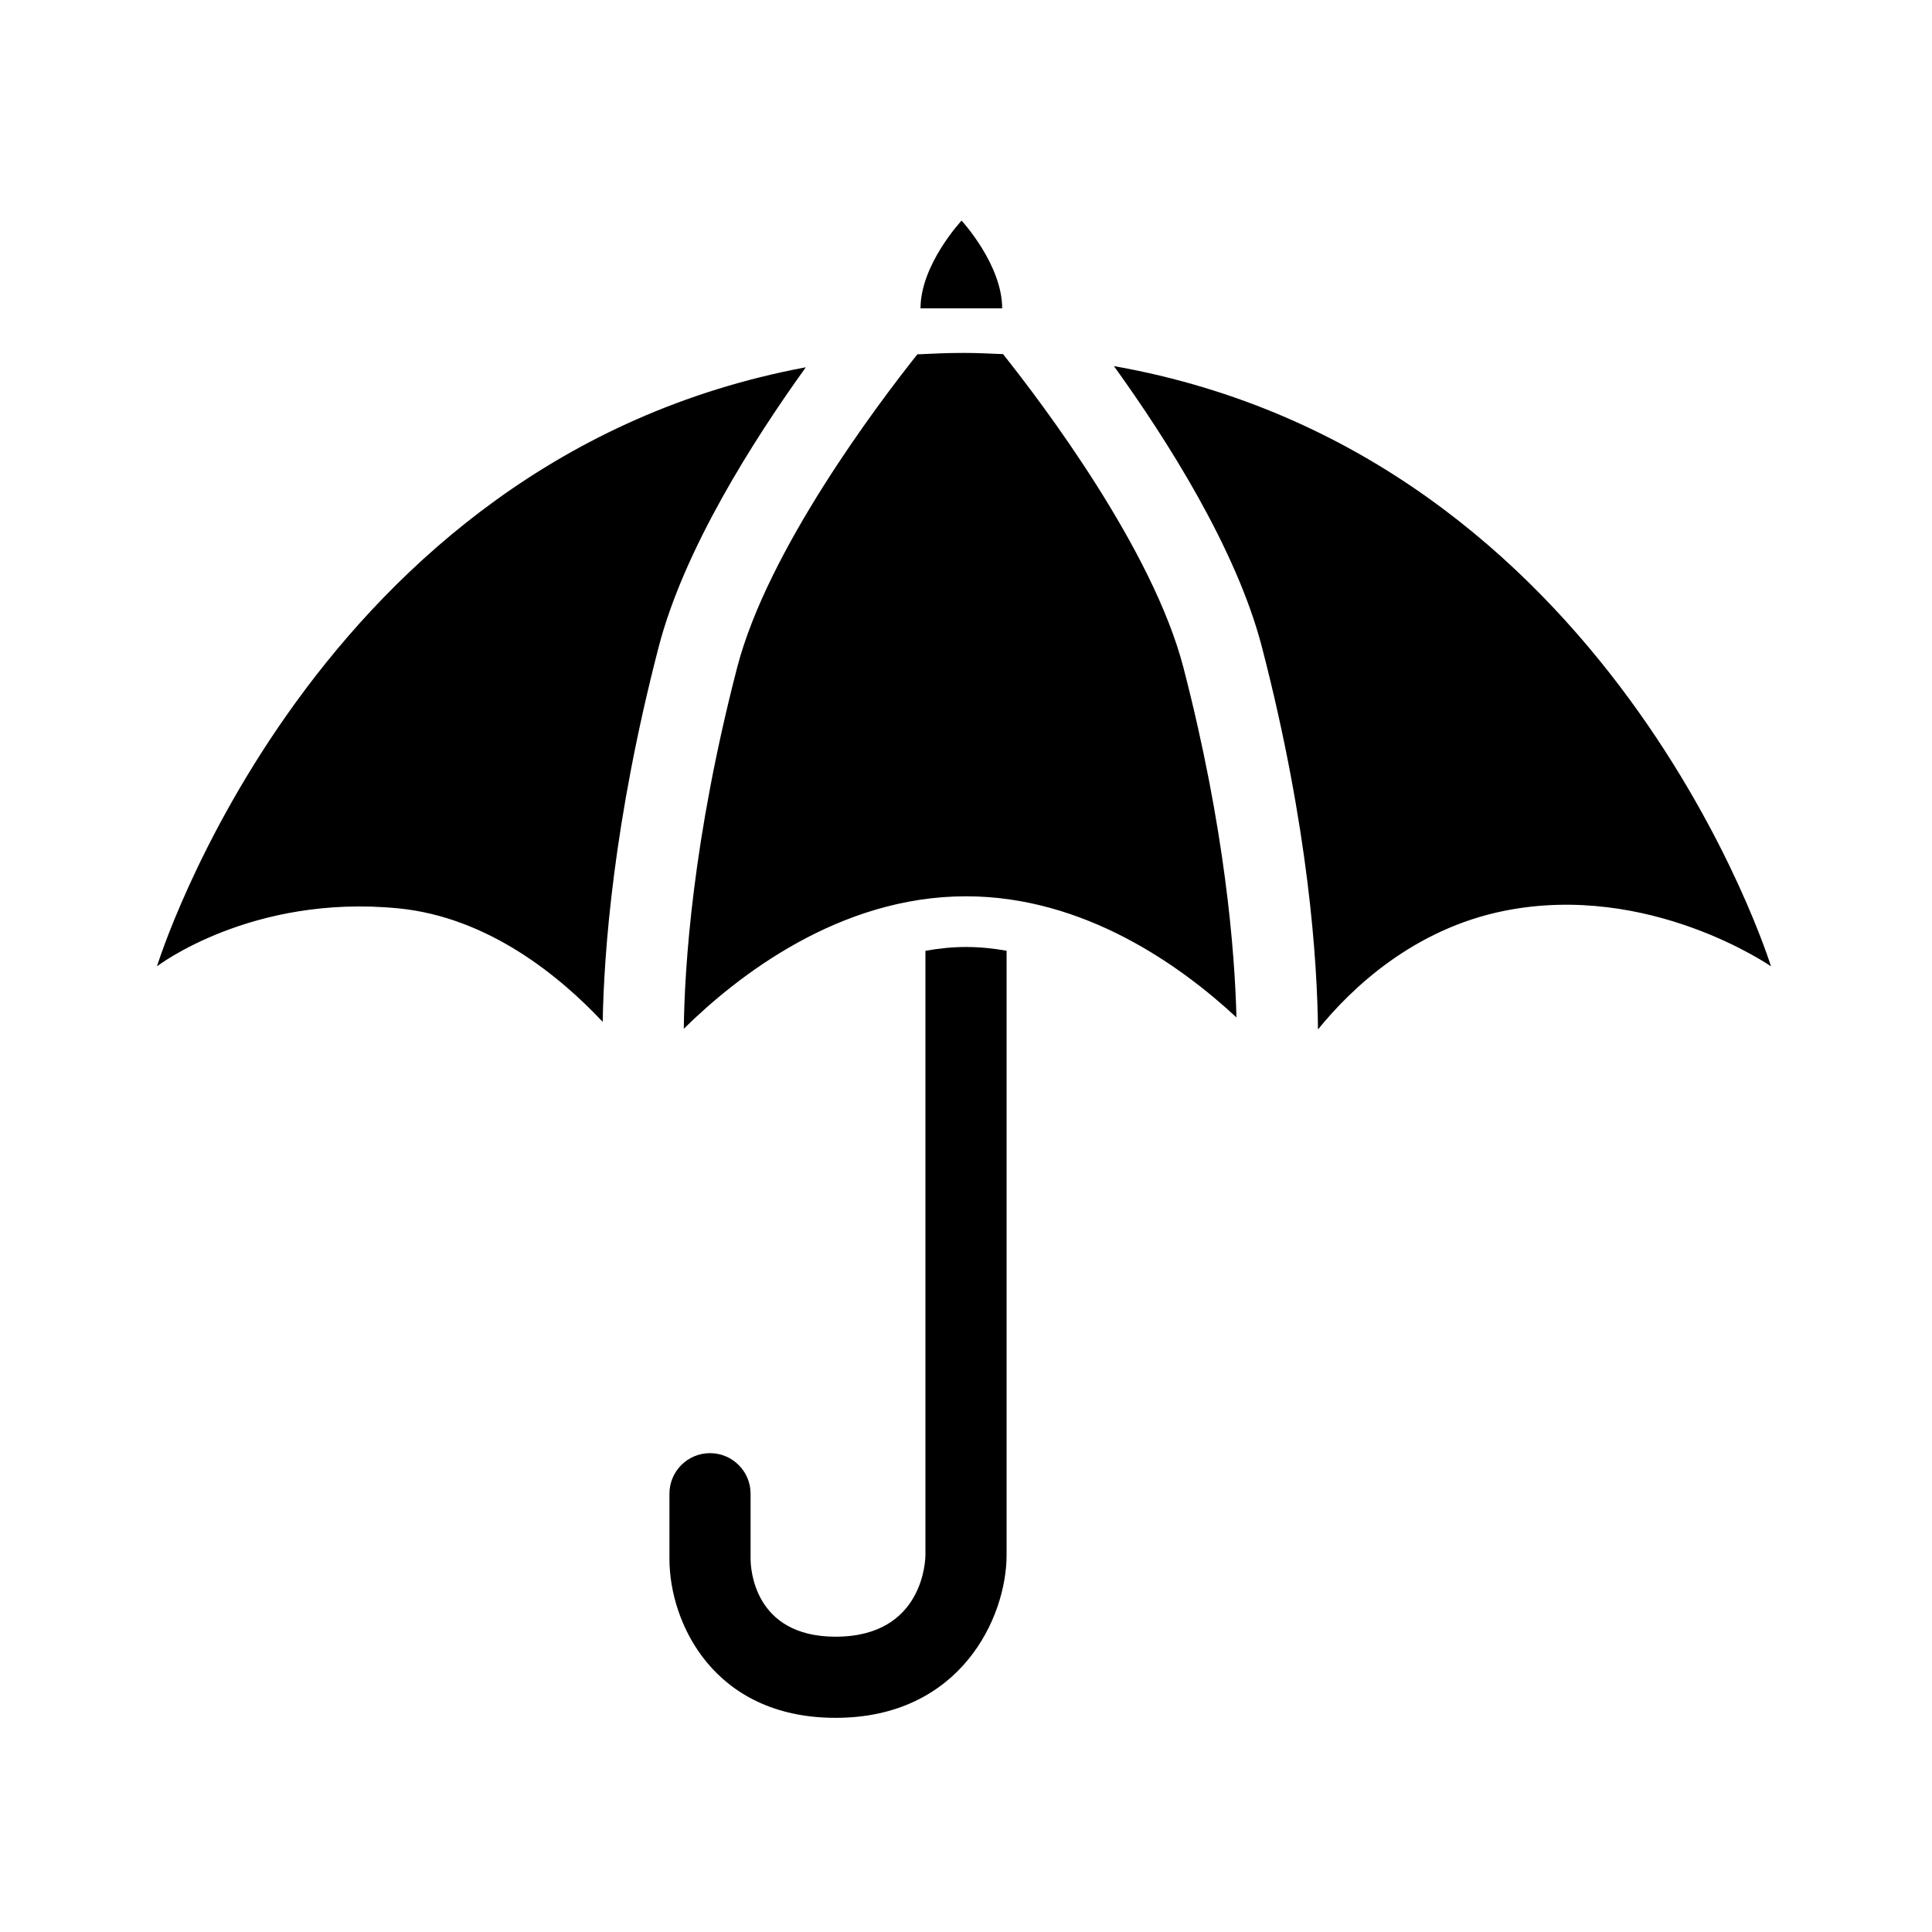 <svg xmlns="http://www.w3.org/2000/svg" width="100" height="100">
  <path d="M50 49.016c-.717 0-1.417.074-2.1.198v31.269c0 .172-.053 4.232-4.65 4.232-4.276 0-4.4-3.613-4.4-4.025v-3.375c0-1.16-.94-2.1-2.1-2.1s-2.1.939-2.1 2.1v3.375c0 3.307 2.291 8.225 8.6 8.225 6.448 0 8.851-5.172 8.851-8.432V49.211c-.683-.122-1.383-.195-2.101-.195z"/>
  <path d="M63.999 52.662c-2.877-2.676-7.878-6.27-13.999-6.27-6.583 0-11.864 4.154-14.607 6.856.039-3.179.451-9.79 2.764-18.704 1.575-6.069 7.232-13.571 9.325-16.203.787-.04 1.578-.074 2.393-.074.696 0 1.368.034 2.043.063 2.086 2.621 7.757 10.134 9.333 16.213 2.171 8.369 2.663 14.742 2.748 18.119zM34.092 33.49c1.312-5.058 4.896-10.696 7.617-14.479C16.191 23.775 8.125 50.017 8.125 50.017s4.875-3.75 12.5-3c4.678.46 8.393 3.552 10.571 5.875.062-3.56.55-10.358 2.896-19.402zm23.564-14.541c2.727 3.783 6.341 9.455 7.66 14.54 2.437 9.392 2.869 16.358 2.902 19.796 1.741-2.148 4.952-5.202 9.656-6.143 7.5-1.5 13.792 2.875 13.792 2.875s-8.186-26.495-34.01-31.068z"/>
  <path d="M49.771 11.419s-2.125 2.271-2.125 4.542h4.226c0-2.271-2.101-4.542-2.101-4.542z"/>
</svg>

